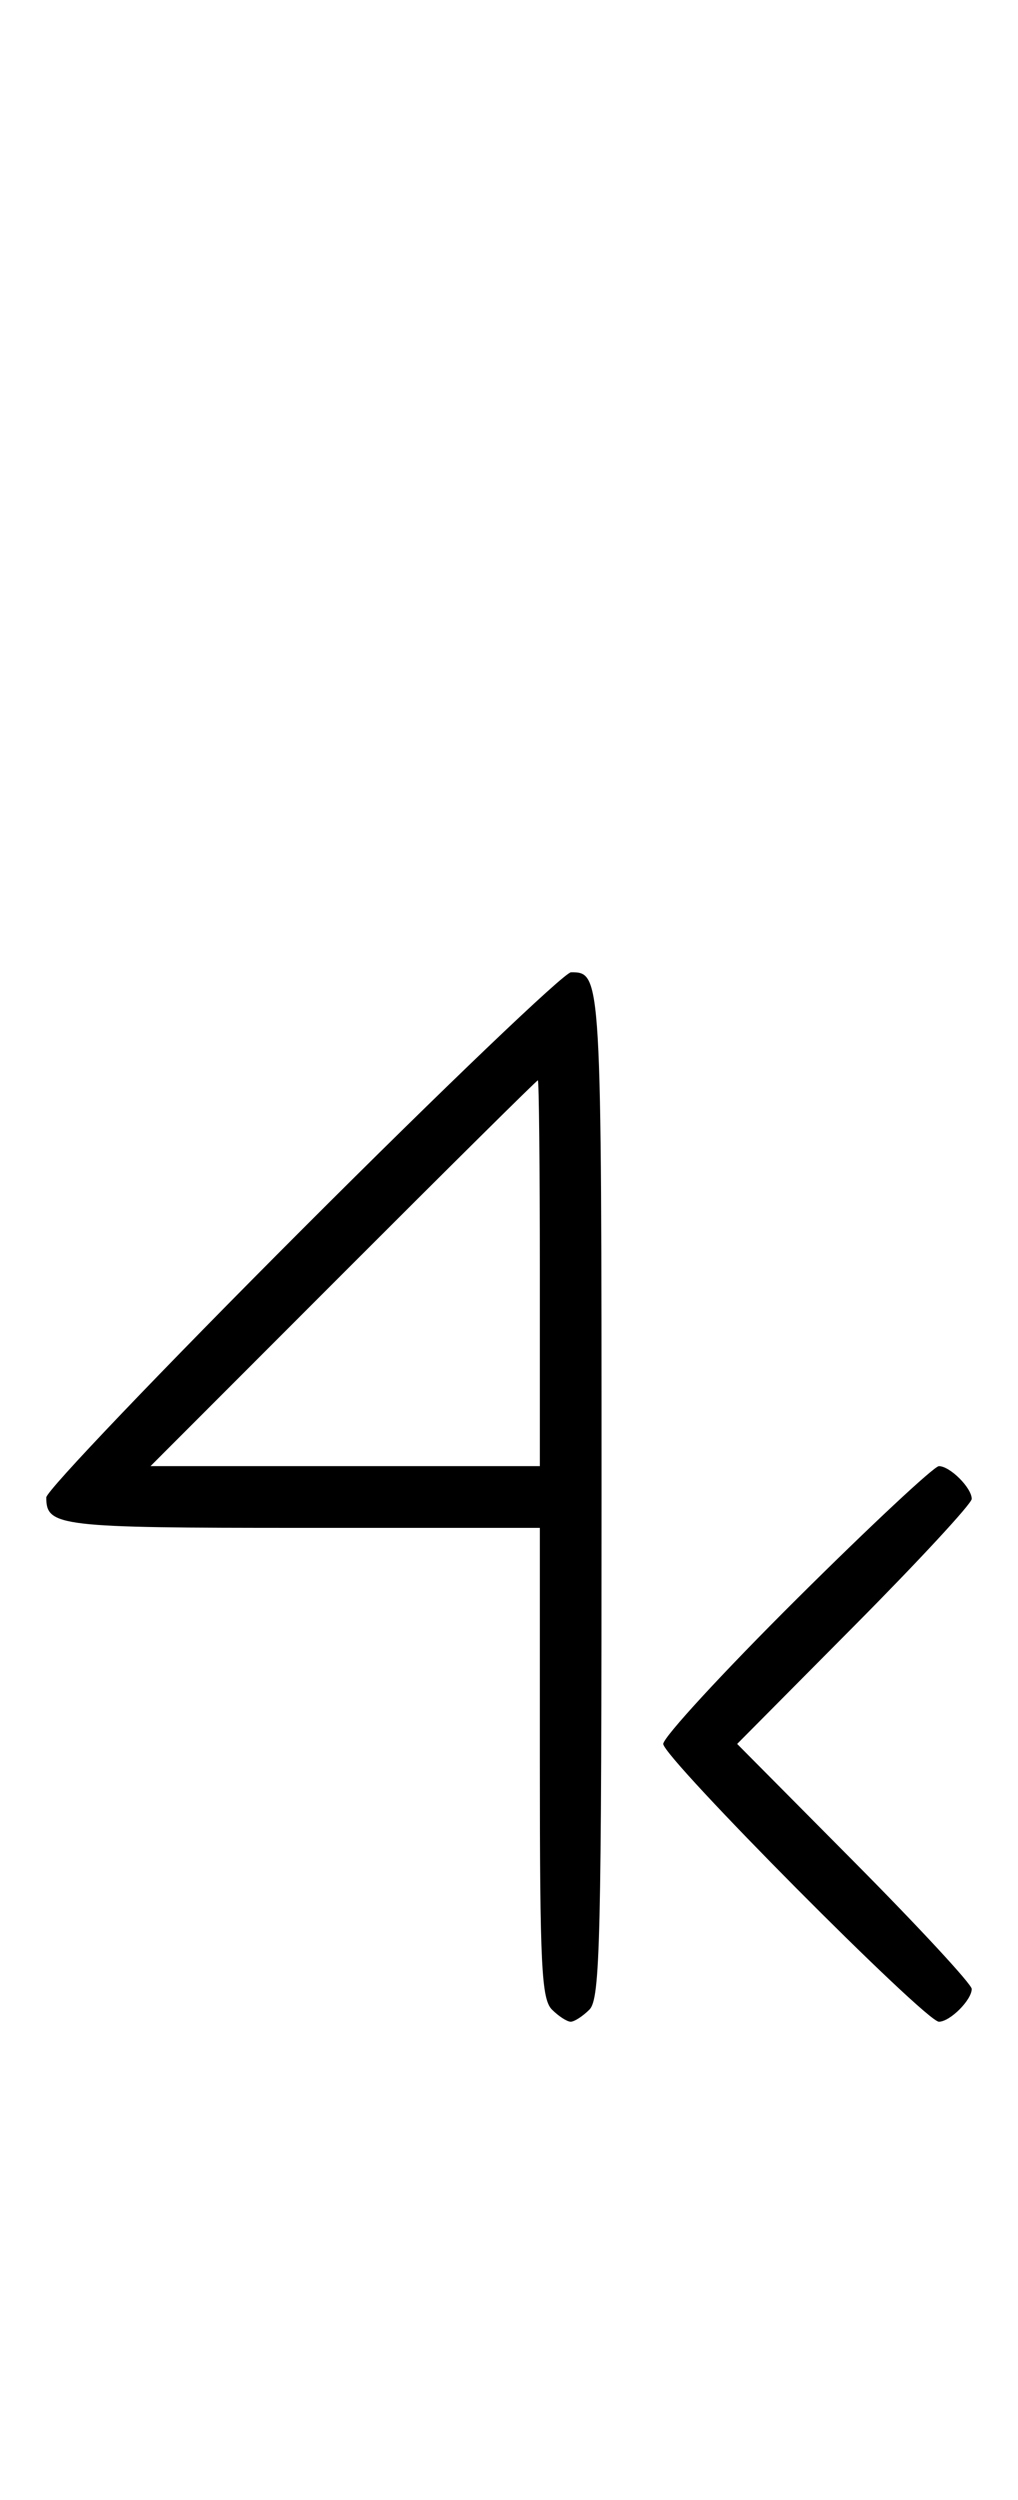 <svg xmlns="http://www.w3.org/2000/svg" width="132" height="324" viewBox="0 0 132 324" version="1.1">
	<path d="M 39.244 159.256 C 20.960 177.546, 6 193.206, 6 194.056 C 6 197.812, 7.580 198, 39.200 198 L 70 198 70 228.429 C 70 254.758, 70.212 259.069, 71.571 260.429 C 72.436 261.293, 73.529 262, 74 262 C 74.471 262, 75.564 261.293, 76.429 260.429 C 77.825 259.032, 78 251.594, 78 193.629 C 78 126.177, 77.990 126, 74.044 126 C 73.189 126, 57.529 140.965, 39.244 159.256 M 44.500 165 L 19.515 190 44.758 190 L 70 190 70 165 C 70 151.250, 69.884 140, 69.742 140 C 69.601 140, 58.242 151.250, 44.500 165 M 103.315 207.213 C 93.792 216.680, 86 225.134, 86 226 C 86 227.761, 119.994 262, 121.743 262 C 123.180 262, 126 259.185, 126 257.751 C 126 257.143, 119.156 249.750, 110.792 241.323 L 95.584 226 110.792 210.677 C 119.156 202.250, 126 194.857, 126 194.249 C 126 192.815, 123.180 190, 121.743 190 C 121.131 190, 112.838 197.746, 103.315 207.213 " stroke="none" fill="black" fill-rule="evenodd"/>
</svg>
